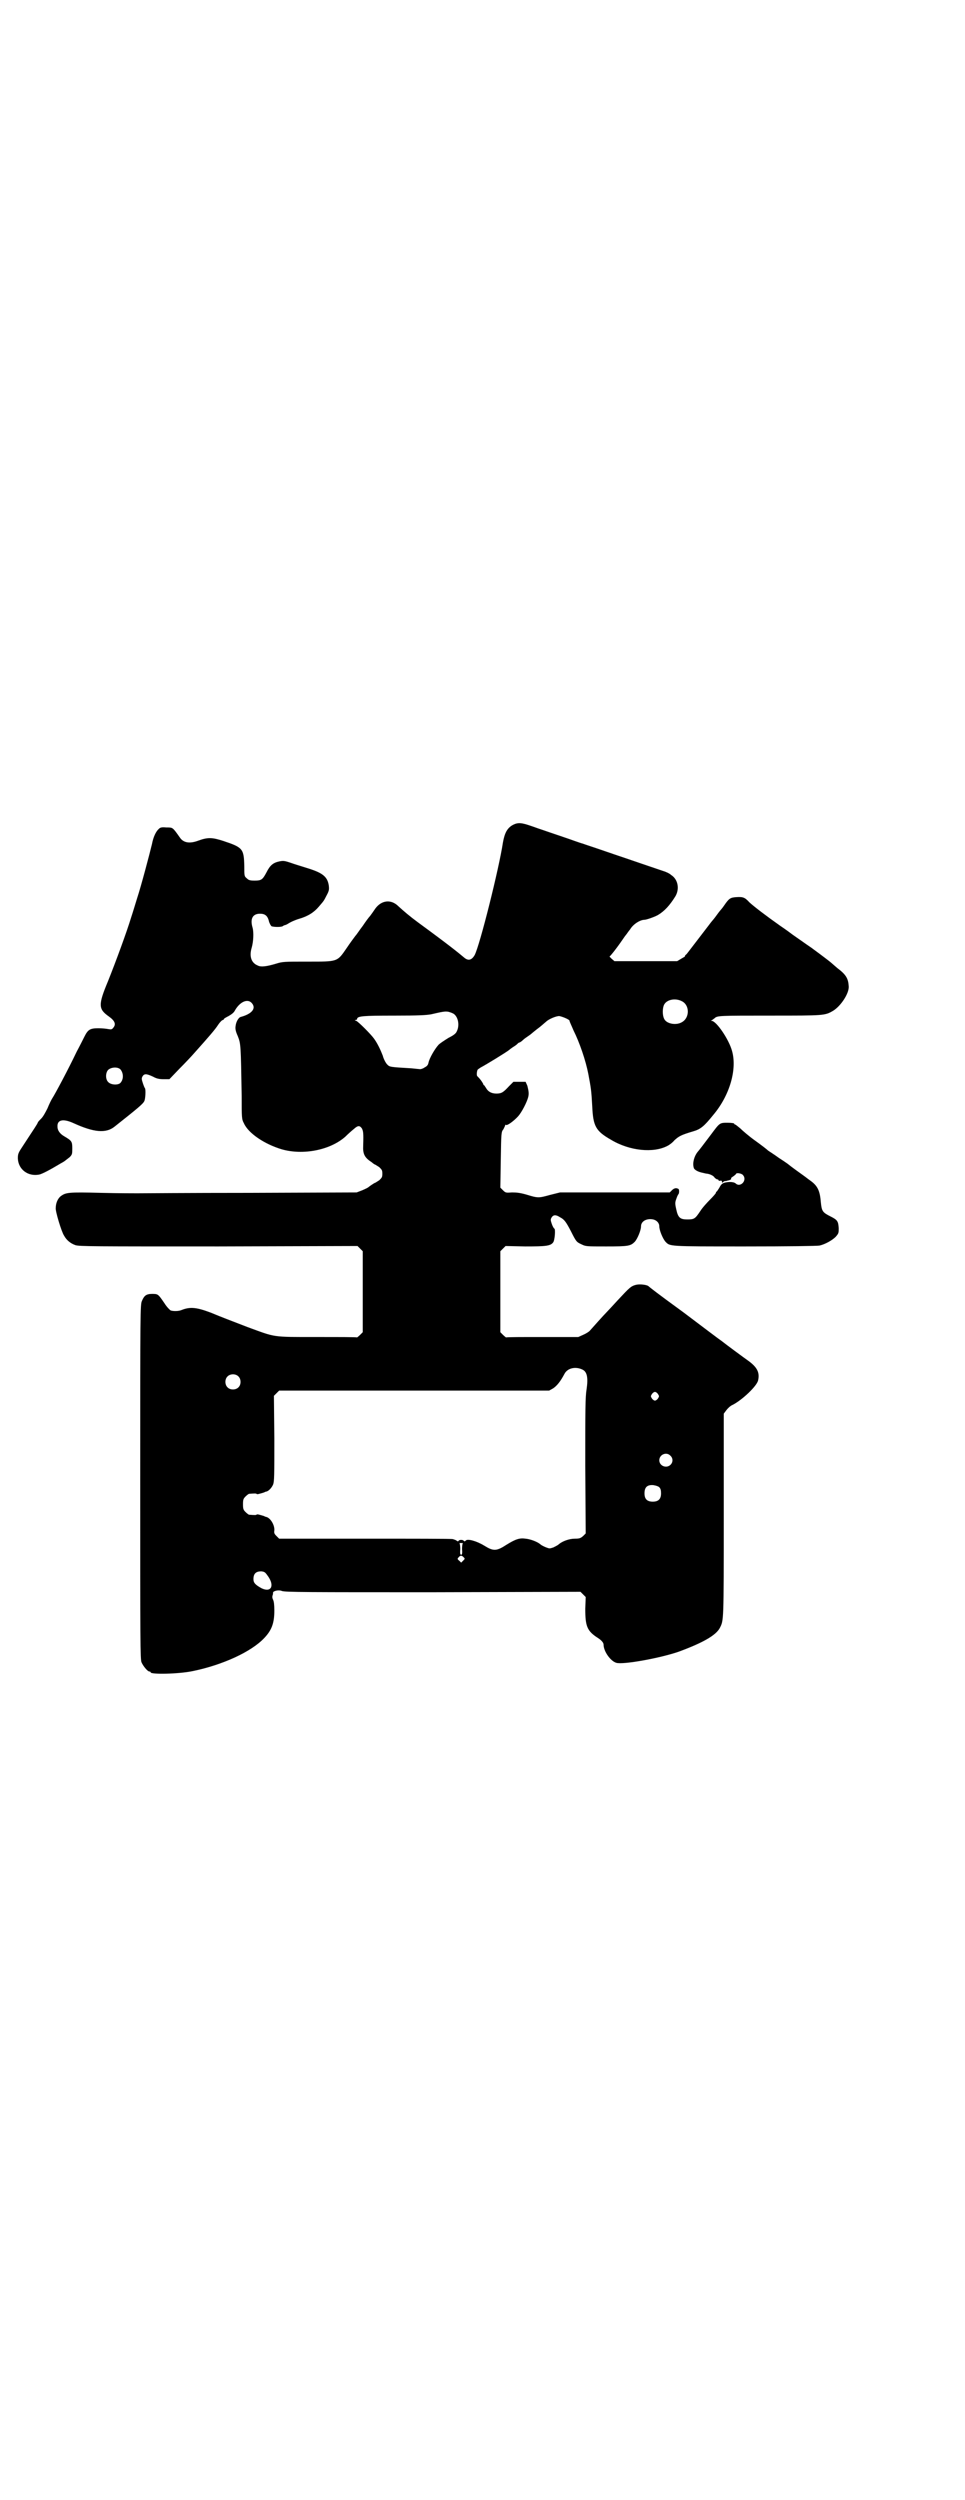<?xml version="1.0" standalone="no"?>
<!DOCTYPE svg PUBLIC "-//W3C//DTD SVG 20010904//EN"
 "http://www.w3.org/TR/2001/REC-SVG-20010904/DTD/svg10.dtd">
<svg version="1.0" xmlns="http://www.w3.org/2000/svg"
 width="1108pt" height="2870pt" viewBox="0 0 1108 2870"
 preserveAspectRatio="xMidYMid meet">
<g transform="translate(0,2870) scale(0.5,-0.5)"
fill="#000000" stroke="none">
<path d="M1178 3846 c-13 -7 -19 -18 -23 -40 -9 -60 -53 -236 -65 -259 -7 -12
-15 -14 -25 -5 -13 11 -38 31 -105 80 -19 14 -33 26 -45 37 -17 17 -39 14 -53
-5 -4 -6 -9 -13 -12 -17 -3 -3 -11 -14 -17 -23 -7 -9 -14 -20 -17 -23 -3 -4
-12 -16 -20 -28 -22 -32 -20 -31 -90 -31 -54 0 -57 0 -73 -5 -20 -6 -34 -8
-41 -4 -15 6 -20 21 -14 41 4 14 5 35 2 46 -6 20 0 32 17 32 12 0 18 -5 21
-19 2 -5 4 -9 6 -10 7 -2 24 -2 26 1 2 1 4 2 5 2 1 0 5 2 8 4 3 2 13 7 23 10
21 6 35 15 46 28 11 13 11 12 18 26 6 11 6 14 5 23 -3 19 -13 28 -44 38 -9 3
-26 8 -38 12 -20 7 -22 7 -32 5 -14 -3 -21 -9 -29 -25 -9 -17 -12 -19 -27 -19
-11 0 -14 1 -18 5 -6 5 -6 5 -6 28 -1 40 -3 43 -48 58 -25 8 -35 9 -57 1 -21
-8 -35 -5 -43 7 -17 24 -16 23 -31 23 -11 1 -14 0 -17 -3 -7 -6 -13 -19 -16
-35 -5 -21 -25 -97 -34 -124 -4 -13 -10 -33 -14 -45 -10 -33 -35 -101 -53
-146 -23 -55 -22 -64 2 -81 14 -10 17 -18 10 -26 -3 -4 -5 -4 -11 -3 -5 1 -15
2 -23 2 -19 0 -24 -3 -32 -19 -3 -6 -11 -22 -18 -35 -19 -40 -50 -98 -56 -107
-2 -3 -7 -13 -11 -23 -5 -10 -10 -19 -14 -23 -3 -3 -7 -7 -8 -9 -1 -4 -9 -15
-33 -52 -12 -18 -13 -20 -13 -31 1 -25 23 -42 49 -37 6 1 25 11 45 23 3 2 9 5
12 7 3 2 9 7 13 10 6 6 6 8 6 21 0 15 -2 17 -17 26 -11 6 -17 14 -17 23 -1 16
13 19 37 8 46 -21 74 -24 94 -8 53 42 65 52 68 58 3 4 4 27 2 30 -1 1 -3 6 -5
12 -3 9 -3 11 -1 15 4 7 9 7 24 0 9 -5 15 -6 25 -6 l13 0 23 24 c13 13 29 30
35 37 33 37 47 53 54 64 4 6 9 11 11 11 1 0 2 1 2 2 0 1 5 4 11 7 7 4 12 8 14
12 11 20 29 29 39 18 11 -12 1 -25 -25 -32 -5 -1 -11 -11 -12 -21 -1 -6 0 -12
5 -23 7 -18 7 -19 9 -138 0 -49 0 -53 5 -62 10 -23 47 -48 87 -60 49 -14 111
-2 146 29 6 6 15 14 20 18 9 8 13 8 18 1 3 -6 4 -10 3 -39 -1 -20 3 -28 20
-39 3 -3 7 -5 7 -5 1 0 5 -3 10 -6 6 -6 7 -7 7 -15 0 -8 -1 -9 -7 -15 -5 -3
-9 -6 -10 -6 -1 0 -13 -8 -15 -10 -1 -1 -7 -4 -14 -7 l-13 -5 -247 -1 c-136 0
-251 -1 -257 -1 -5 0 -42 0 -82 1 -77 2 -82 1 -94 -8 -6 -5 -11 -15 -11 -27
-1 -7 13 -54 19 -63 6 -11 15 -18 26 -22 9 -3 41 -3 329 -3 l319 1 6 -6 6 -6
0 -93 0 -93 -6 -6 c-3 -3 -7 -6 -7 -6 -1 1 -42 1 -92 1 -106 0 -94 -1 -160 23
-44 17 -55 21 -84 33 -32 12 -47 14 -67 6 -7 -3 -19 -3 -25 -1 -2 1 -9 8 -14
16 -15 22 -15 22 -29 22 -13 0 -18 -4 -23 -16 -4 -8 -4 -24 -4 -415 0 -368 0
-408 3 -415 4 -9 14 -21 18 -21 2 0 3 -1 3 -2 0 -5 64 -4 97 3 68 14 134 44
164 76 17 18 23 34 23 63 0 13 -1 21 -3 25 -2 4 -2 7 -1 10 1 2 1 5 1 6 0 4
13 7 20 4 6 -3 63 -3 346 -3 l340 1 6 -6 6 -6 -1 -27 c0 -40 4 -51 29 -67 8
-5 13 -11 13 -15 0 -16 16 -38 29 -42 15 -5 103 11 145 26 54 20 84 37 93 54
9 18 9 12 9 259 l0 233 6 8 c3 4 9 10 14 12 22 11 57 44 59 57 4 18 -3 30 -22
44 -10 7 -52 38 -62 46 -6 4 -35 26 -88 66 -62 45 -78 58 -79 59 -3 4 -20 6
-29 4 -12 -3 -15 -6 -42 -35 -11 -12 -23 -25 -26 -28 -6 -6 -32 -35 -39 -43
-2 -2 -8 -6 -15 -9 l-11 -5 -82 0 c-45 0 -83 0 -84 -1 0 0 -4 3 -7 6 l-6 6 0
93 0 93 6 6 6 6 45 -1 c47 0 58 1 64 9 4 4 6 31 3 32 -1 0 -4 5 -6 11 -3 9 -3
10 0 15 4 6 10 6 19 0 10 -5 14 -11 25 -32 12 -24 13 -25 24 -30 10 -5 11 -5
57 -5 52 0 56 1 66 11 6 7 14 26 14 35 0 12 13 19 28 16 8 -2 14 -8 14 -16 0
-9 8 -28 14 -35 11 -11 4 -11 182 -11 102 0 166 1 172 2 13 3 29 12 37 20 7 8
7 9 7 20 -1 16 -3 19 -19 27 -18 9 -20 12 -22 32 -2 26 -7 38 -24 50 -3 2 -8
6 -12 9 -10 7 -36 26 -38 28 -1 1 -11 8 -22 15 -11 8 -22 15 -25 17 -3 3 -16
13 -30 23 -14 10 -29 23 -34 28 -6 5 -11 9 -12 9 -1 0 -2 1 -2 2 0 1 -7 2 -15
2 -19 0 -18 0 -39 -28 -15 -20 -28 -37 -30 -39 -8 -10 -12 -25 -9 -36 1 -5 10
-10 21 -12 4 -1 8 -2 10 -2 7 -1 15 -5 17 -9 2 -2 5 -4 6 -4 2 0 3 -1 3 -2 0
-1 2 -2 4 -1 3 0 4 0 4 -3 0 -2 1 -2 2 -1 0 1 2 2 4 3 1 0 4 0 6 1 6 1 10 3 9
5 -1 1 2 3 5 5 3 2 6 5 6 5 0 4 13 2 16 -2 11 -12 -6 -30 -17 -19 -3 2 -7 3
-14 3 -14 -1 -18 -3 -23 -13 -3 -5 -6 -9 -6 -9 -1 0 -2 -1 -2 -3 0 -1 -6 -8
-13 -15 -7 -7 -18 -19 -23 -27 -12 -18 -14 -19 -30 -19 -16 0 -21 4 -25 23 -3
13 -3 16 0 24 2 6 4 10 5 11 2 2 2 11 0 12 -5 3 -10 2 -15 -3 l-5 -5 -126 0
-126 0 -24 -6 c-25 -7 -27 -7 -53 1 -14 4 -22 5 -33 5 -14 -1 -15 -1 -21 5
l-6 6 1 64 c1 62 1 64 6 70 2 4 4 8 4 9 0 1 1 2 2 1 3 -2 18 9 28 20 8 9 20
32 23 44 2 8 1 14 -2 26 l-4 9 -14 0 -14 0 -10 -10 c-13 -14 -17 -17 -29 -17
-11 0 -19 4 -24 13 -2 3 -4 6 -4 6 -1 0 -2 1 -2 2 0 1 -3 6 -6 10 -3 4 -7 8
-8 9 -2 2 -1 12 1 15 1 1 4 3 7 5 10 5 59 35 65 40 1 1 5 4 8 6 3 2 8 5 10 7
2 2 4 4 5 4 1 0 5 2 9 6 3 3 9 7 12 9 3 2 7 5 8 6 1 1 6 5 11 9 11 8 17 14 22
18 6 6 23 13 30 13 7 -1 24 -8 24 -11 -1 0 4 -10 9 -22 14 -28 28 -69 34 -100
6 -32 7 -37 9 -74 2 -46 8 -57 43 -77 43 -26 98 -31 130 -14 4 2 11 7 16 13
10 9 15 12 42 20 18 5 26 12 47 38 38 45 55 105 43 147 -7 26 -36 69 -47 69
-2 0 -2 1 0 1 2 1 4 3 7 5 6 6 11 6 129 6 123 0 124 0 143 11 18 11 37 40 36
56 -1 18 -6 27 -26 42 -8 7 -14 12 -15 13 -1 1 -19 15 -45 34 -6 4 -16 11 -23
16 -7 5 -16 11 -20 14 -4 3 -16 12 -28 20 -34 24 -60 44 -71 54 -11 12 -15 13
-31 12 -13 -1 -16 -3 -27 -19 -2 -3 -5 -7 -6 -8 -1 -1 -6 -7 -11 -14 -5 -7
-10 -13 -11 -14 -1 -1 -4 -5 -7 -9 -3 -4 -13 -17 -23 -30 -10 -13 -20 -26 -23
-30 -3 -4 -6 -8 -8 -9 -1 -2 -2 -3 -1 -3 1 0 -3 -2 -8 -5 l-10 -6 -72 0 -72 0
-7 6 c-3 3 -5 5 -4 5 1 0 15 17 30 39 4 6 7 10 8 11 1 1 4 6 9 12 7 12 23 22
33 22 4 0 22 6 31 11 15 9 27 22 40 43 10 17 6 39 -10 49 -3 3 -11 7 -18 9
-21 7 -82 28 -88 30 -3 1 -24 8 -47 16 -23 8 -45 15 -50 17 -5 1 -26 9 -47 16
-21 7 -41 14 -44 15 -3 1 -15 5 -26 9 -23 8 -31 9 -43 3z m388 -405 c18 -9 18
-38 0 -48 -13 -8 -36 -4 -41 8 -4 8 -4 24 0 32 6 12 26 16 41 8z m-524 -29
c10 -7 14 -26 7 -40 -2 -5 -7 -9 -19 -15 -8 -5 -19 -12 -23 -16 -9 -10 -21
-31 -23 -41 -1 -5 -3 -8 -9 -11 -4 -3 -9 -4 -10 -4 -1 0 -10 1 -20 2 -51 3
-50 3 -56 9 -3 3 -8 12 -10 20 -5 13 -12 28 -20 39 -7 10 -36 39 -41 41 -4 1
-4 2 -1 2 1 0 3 1 3 2 0 7 13 8 85 8 58 0 73 1 85 3 26 6 31 7 39 6 4 -1 10
-3 13 -5z m-765 -128 c7 -9 7 -23 -1 -31 -6 -5 -21 -4 -27 2 -7 6 -7 21 -1 28
7 7 23 8 29 1z m1061 -689 c10 -5 13 -18 9 -45 -3 -18 -3 -47 -3 -176 l1 -155
-6 -6 c-6 -5 -8 -6 -19 -6 -13 0 -29 -6 -37 -13 -2 -2 -8 -5 -12 -7 -9 -3 -9
-3 -17 0 -5 2 -11 5 -13 7 -7 6 -23 12 -34 13 -14 2 -23 -1 -44 -14 -23 -15
-30 -15 -51 -2 -18 11 -38 16 -42 12 -2 -2 -3 -3 -5 -1 -2 3 -10 3 -12 0 -1
-2 -2 -1 -4 0 -2 2 -6 3 -9 4 -3 1 -94 1 -202 1 l-197 0 -6 6 c-5 5 -6 7 -5
13 1 12 -9 29 -19 31 -1 0 -3 1 -5 2 -10 3 -16 5 -17 3 -1 -1 -4 -1 -17 0 -1
0 -5 3 -8 6 -5 5 -6 7 -6 18 0 11 1 13 6 18 3 3 7 6 8 6 13 1 16 1 17 0 1 -2
7 0 17 3 2 1 4 2 5 2 6 1 13 9 16 16 3 7 3 21 3 106 l-1 98 6 6 6 6 310 0 310
0 9 5 c9 6 17 16 26 33 7 14 26 18 42 10z m-791 -15 c7 -6 7 -19 1 -25 -6 -7
-19 -7 -25 -1 -7 6 -7 19 -1 25 6 7 19 7 25 1z m964 -41 c3 -5 3 -5 0 -10 -2
-3 -5 -5 -7 -5 -2 0 -5 2 -7 5 -3 5 -3 5 0 10 2 3 5 5 7 5 2 0 5 -2 7 -5z m28
-141 c7 -6 7 -16 0 -22 -9 -8 -25 -2 -25 11 0 13 16 20 25 11z m-25 -73 c3 -3
4 -7 4 -14 0 -13 -6 -19 -19 -19 -13 0 -19 6 -19 19 0 14 6 20 20 19 7 -1 12
-3 14 -5z m-451 -128 c-1 -1 -2 -7 -2 -14 1 -10 0 -13 -2 -13 -2 0 -3 3 -2 13
0 7 -1 13 -2 14 -1 0 1 0 4 0 3 0 5 0 4 0z m1 -32 c4 -4 4 -4 0 -8 l-5 -5 -4
4 c-5 4 -5 5 -2 8 4 5 7 5 11 1z m-448 -45 c15 -22 6 -37 -15 -27 -15 8 -19
13 -19 21 0 13 6 18 18 18 8 -1 9 -2 16 -12z"/>
</g>
</svg>
